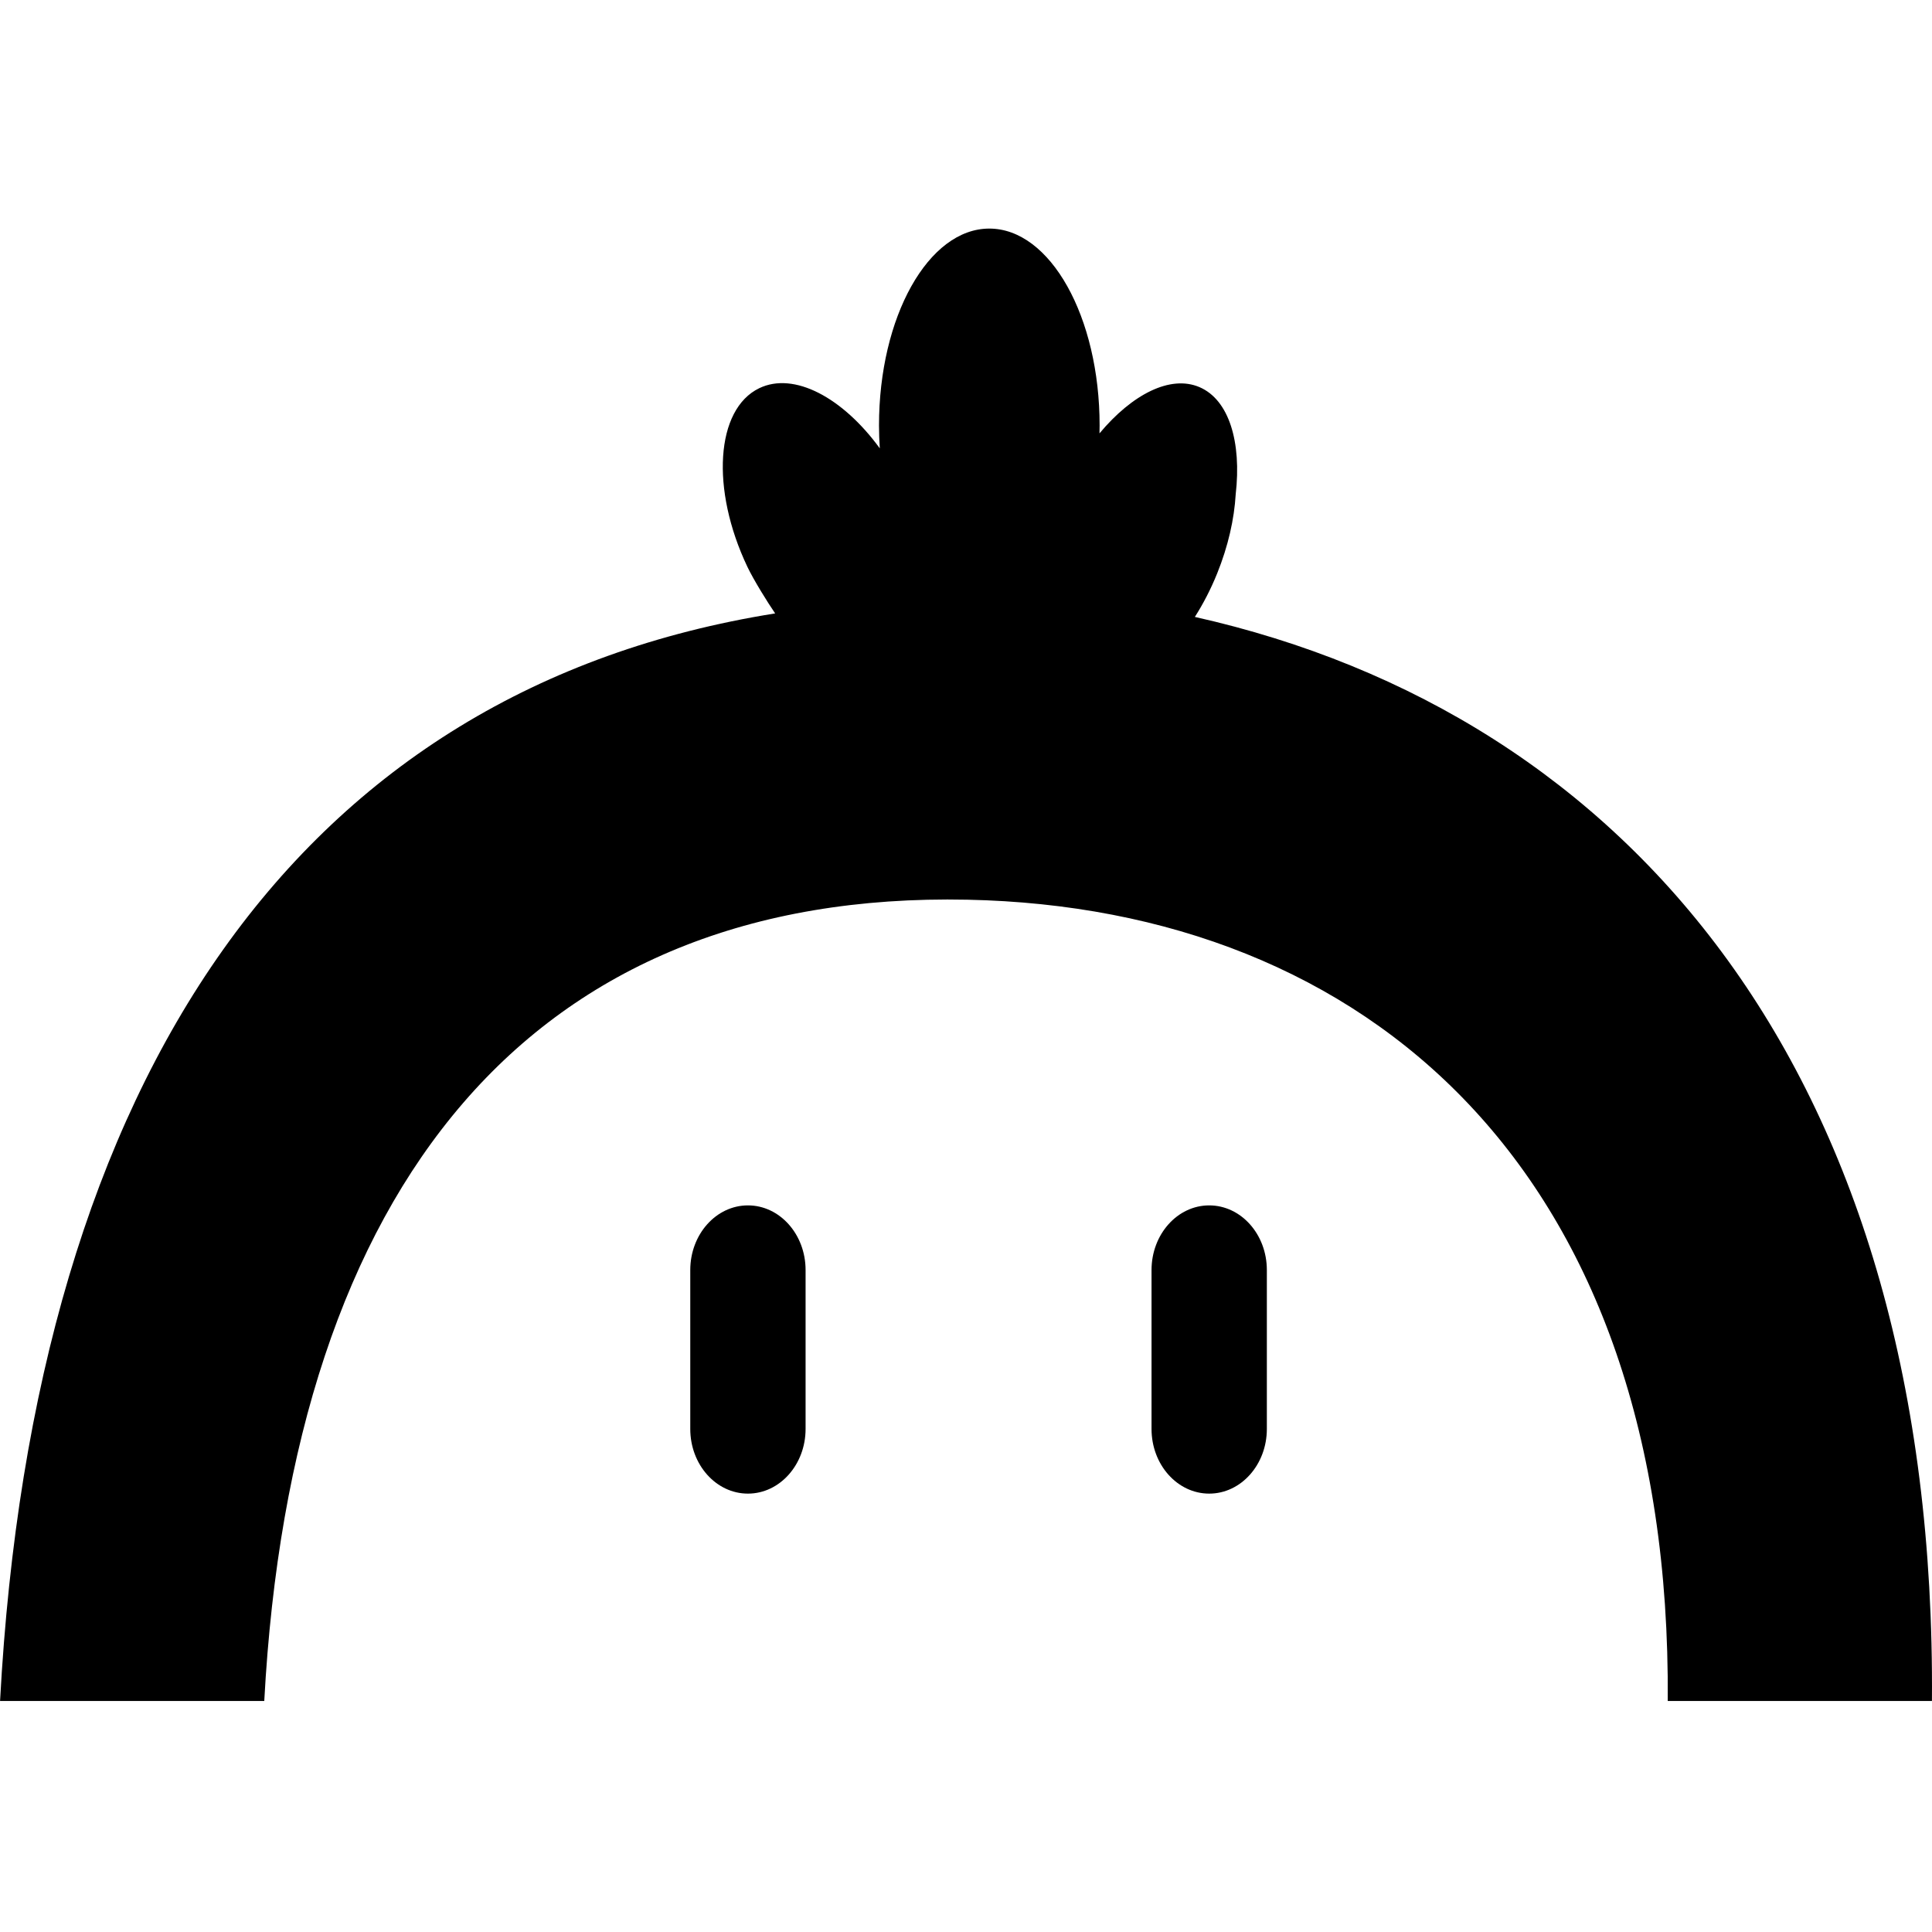 <!-- Generated by IcoMoon.io -->
<svg version="1.1" xmlns="http://www.w3.org/2000/svg" width="32" height="32" viewBox="0 0 32 32" fill="#000000">
<title>dodo</title>
<path d="M19.79 10.219c0.139-0.218 0.264-0.459 0.37-0.721 0.182-0.451 0.283-0.9 0.307-1.31 0.099-0.864-0.109-1.566-0.6-1.776-0.482-0.206-1.114 0.117-1.656 0.766 0.001-0.043 0.002-0.086 0.002-0.13 0-1.802-0.818-3.262-1.827-3.262s-1.827 1.461-1.827 3.262c0 0.128 0.005 0.254 0.013 0.378-0.614-0.842-1.421-1.274-1.997-0.996-0.721 0.348-0.808 1.673-0.195 2.96 0.103 0.216 0.333 0.587 0.459 0.77-7.824 1.248-12.278 7.596-12.838 18.014h4.376c0.461-8.577 4.447-13.421 11.648-13.272 6.613 0.137 11.666 4.478 11.598 13.272h4.376c0.080-10.375-5.019-16.344-12.209-17.956z"/>
<path d="M12.388 19.965c-0.527 0-0.955 0.48-0.955 1.071v2.632c0 0.592 0.428 1.071 0.955 1.071s0.955-0.48 0.955-1.071v-2.632c0-0.592-0.428-1.071-0.955-1.071z"/>
<path d="M20.028 19.965c-0.527 0-0.955 0.48-0.955 1.071v2.632c0 0.592 0.428 1.071 0.955 1.071s0.955-0.48 0.955-1.071v-2.632c0-0.592-0.428-1.071-0.955-1.071z"/>
</svg>
